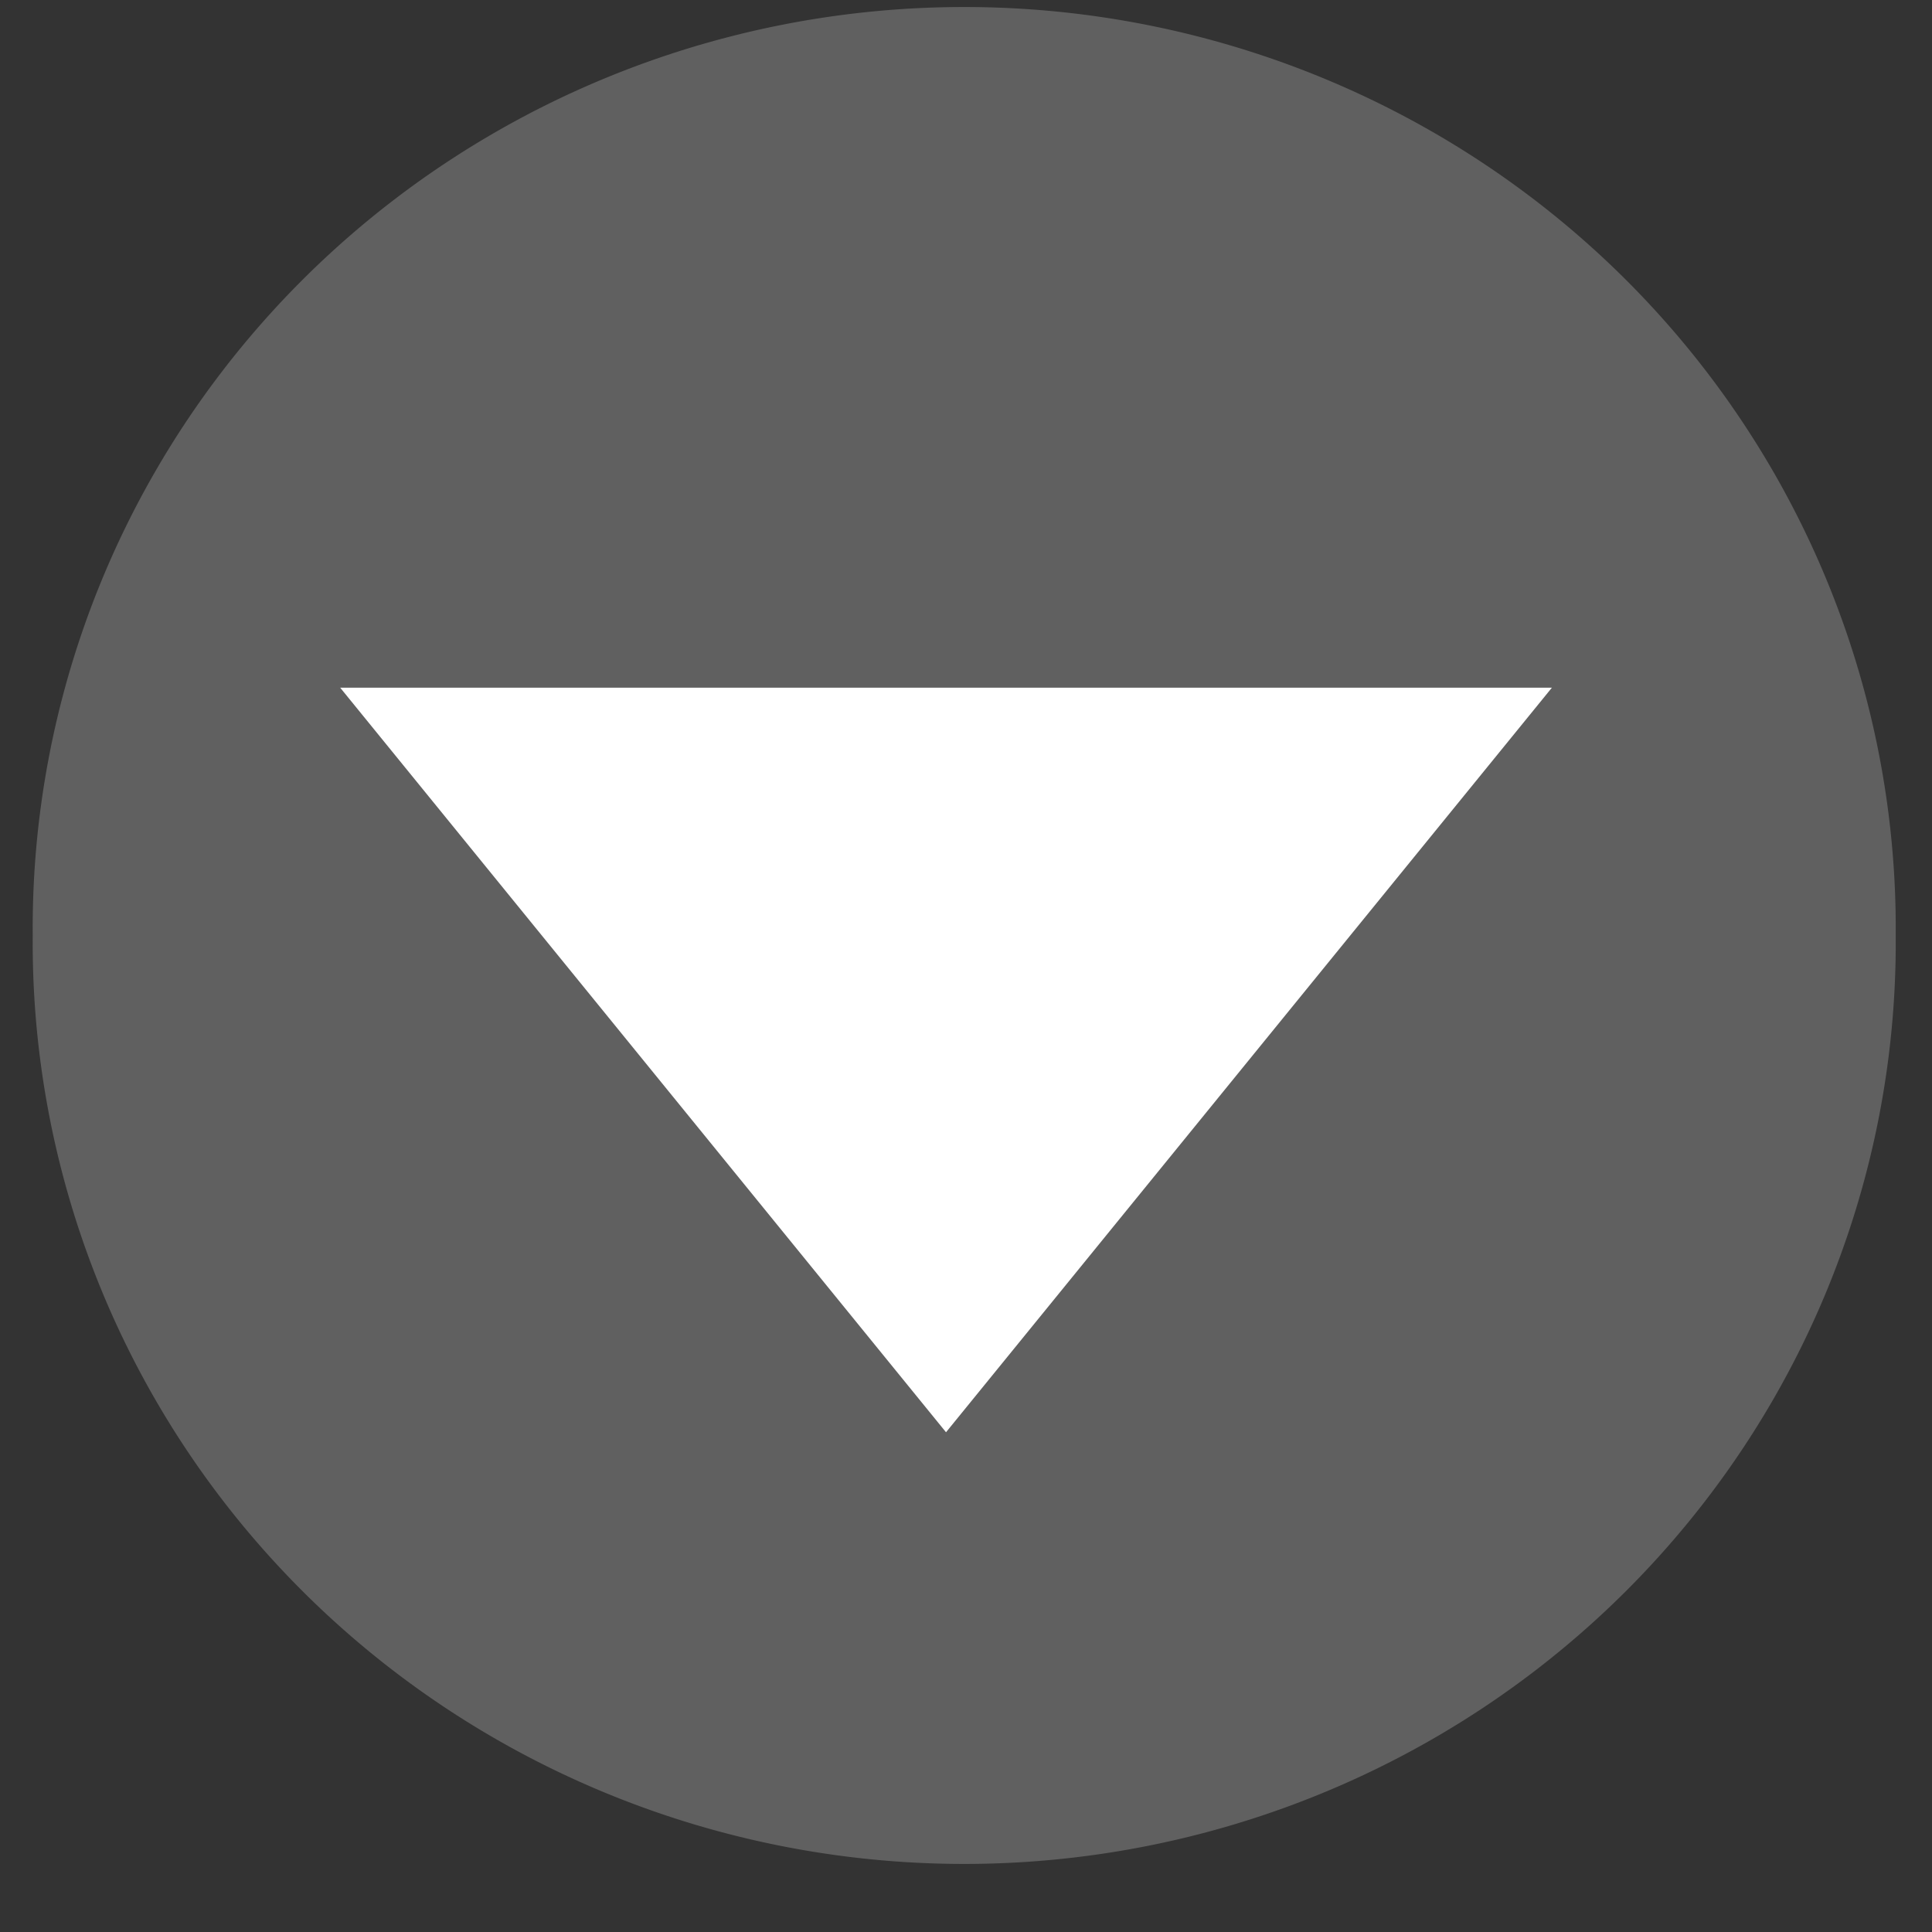 <?xml version="1.0" encoding="UTF-8" standalone="no"?>
<!-- Created with Inkscape (http://www.inkscape.org/) -->

<svg
   xmlns:svg="http://www.w3.org/2000/svg"
   xmlns="http://www.w3.org/2000/svg"
   version="1.1"
   width="32"
   height="32"
   id="svg2">
  <rect width="100%" height="100%" fill="#333333" stroke="none"/>
  <defs
     id="defs4">
    <linearGradient
       id="linearGradient3598">
      <stop
         id="stop3600"
         style="stop-color:#000000;stop-opacity:1"
         offset="0" />
      <stop
         id="stop3602"
         style="stop-color:#000000;stop-opacity:0"
         offset="1" />
    </linearGradient>
  </defs>
  <g
     transform="matrix(0.966,0,0,0.957,0.542,-976.304)"
     id="layer1">
    <path
       d="M 31.943,16 A 15.972,15.943 0 1 1 0,16 15.972,15.943 0 1 1 31.943,16 z"
       transform="translate(0,1020.362)"
       id="path2816"
       style="fill:#606060;fill-opacity:1;fill-rule:evenodd;stroke:none" />
    <path
       d="M 15.858,28.319 5.215,9.883 26.502,9.883 15.858,28.319 z"
       transform="matrix(0.976,0,0,0.699,0.182,1025.165)"
       id="path5054"
       style="fill:#ffffff;fill-opacity:1;stroke:none" />
  </g>
</svg>
